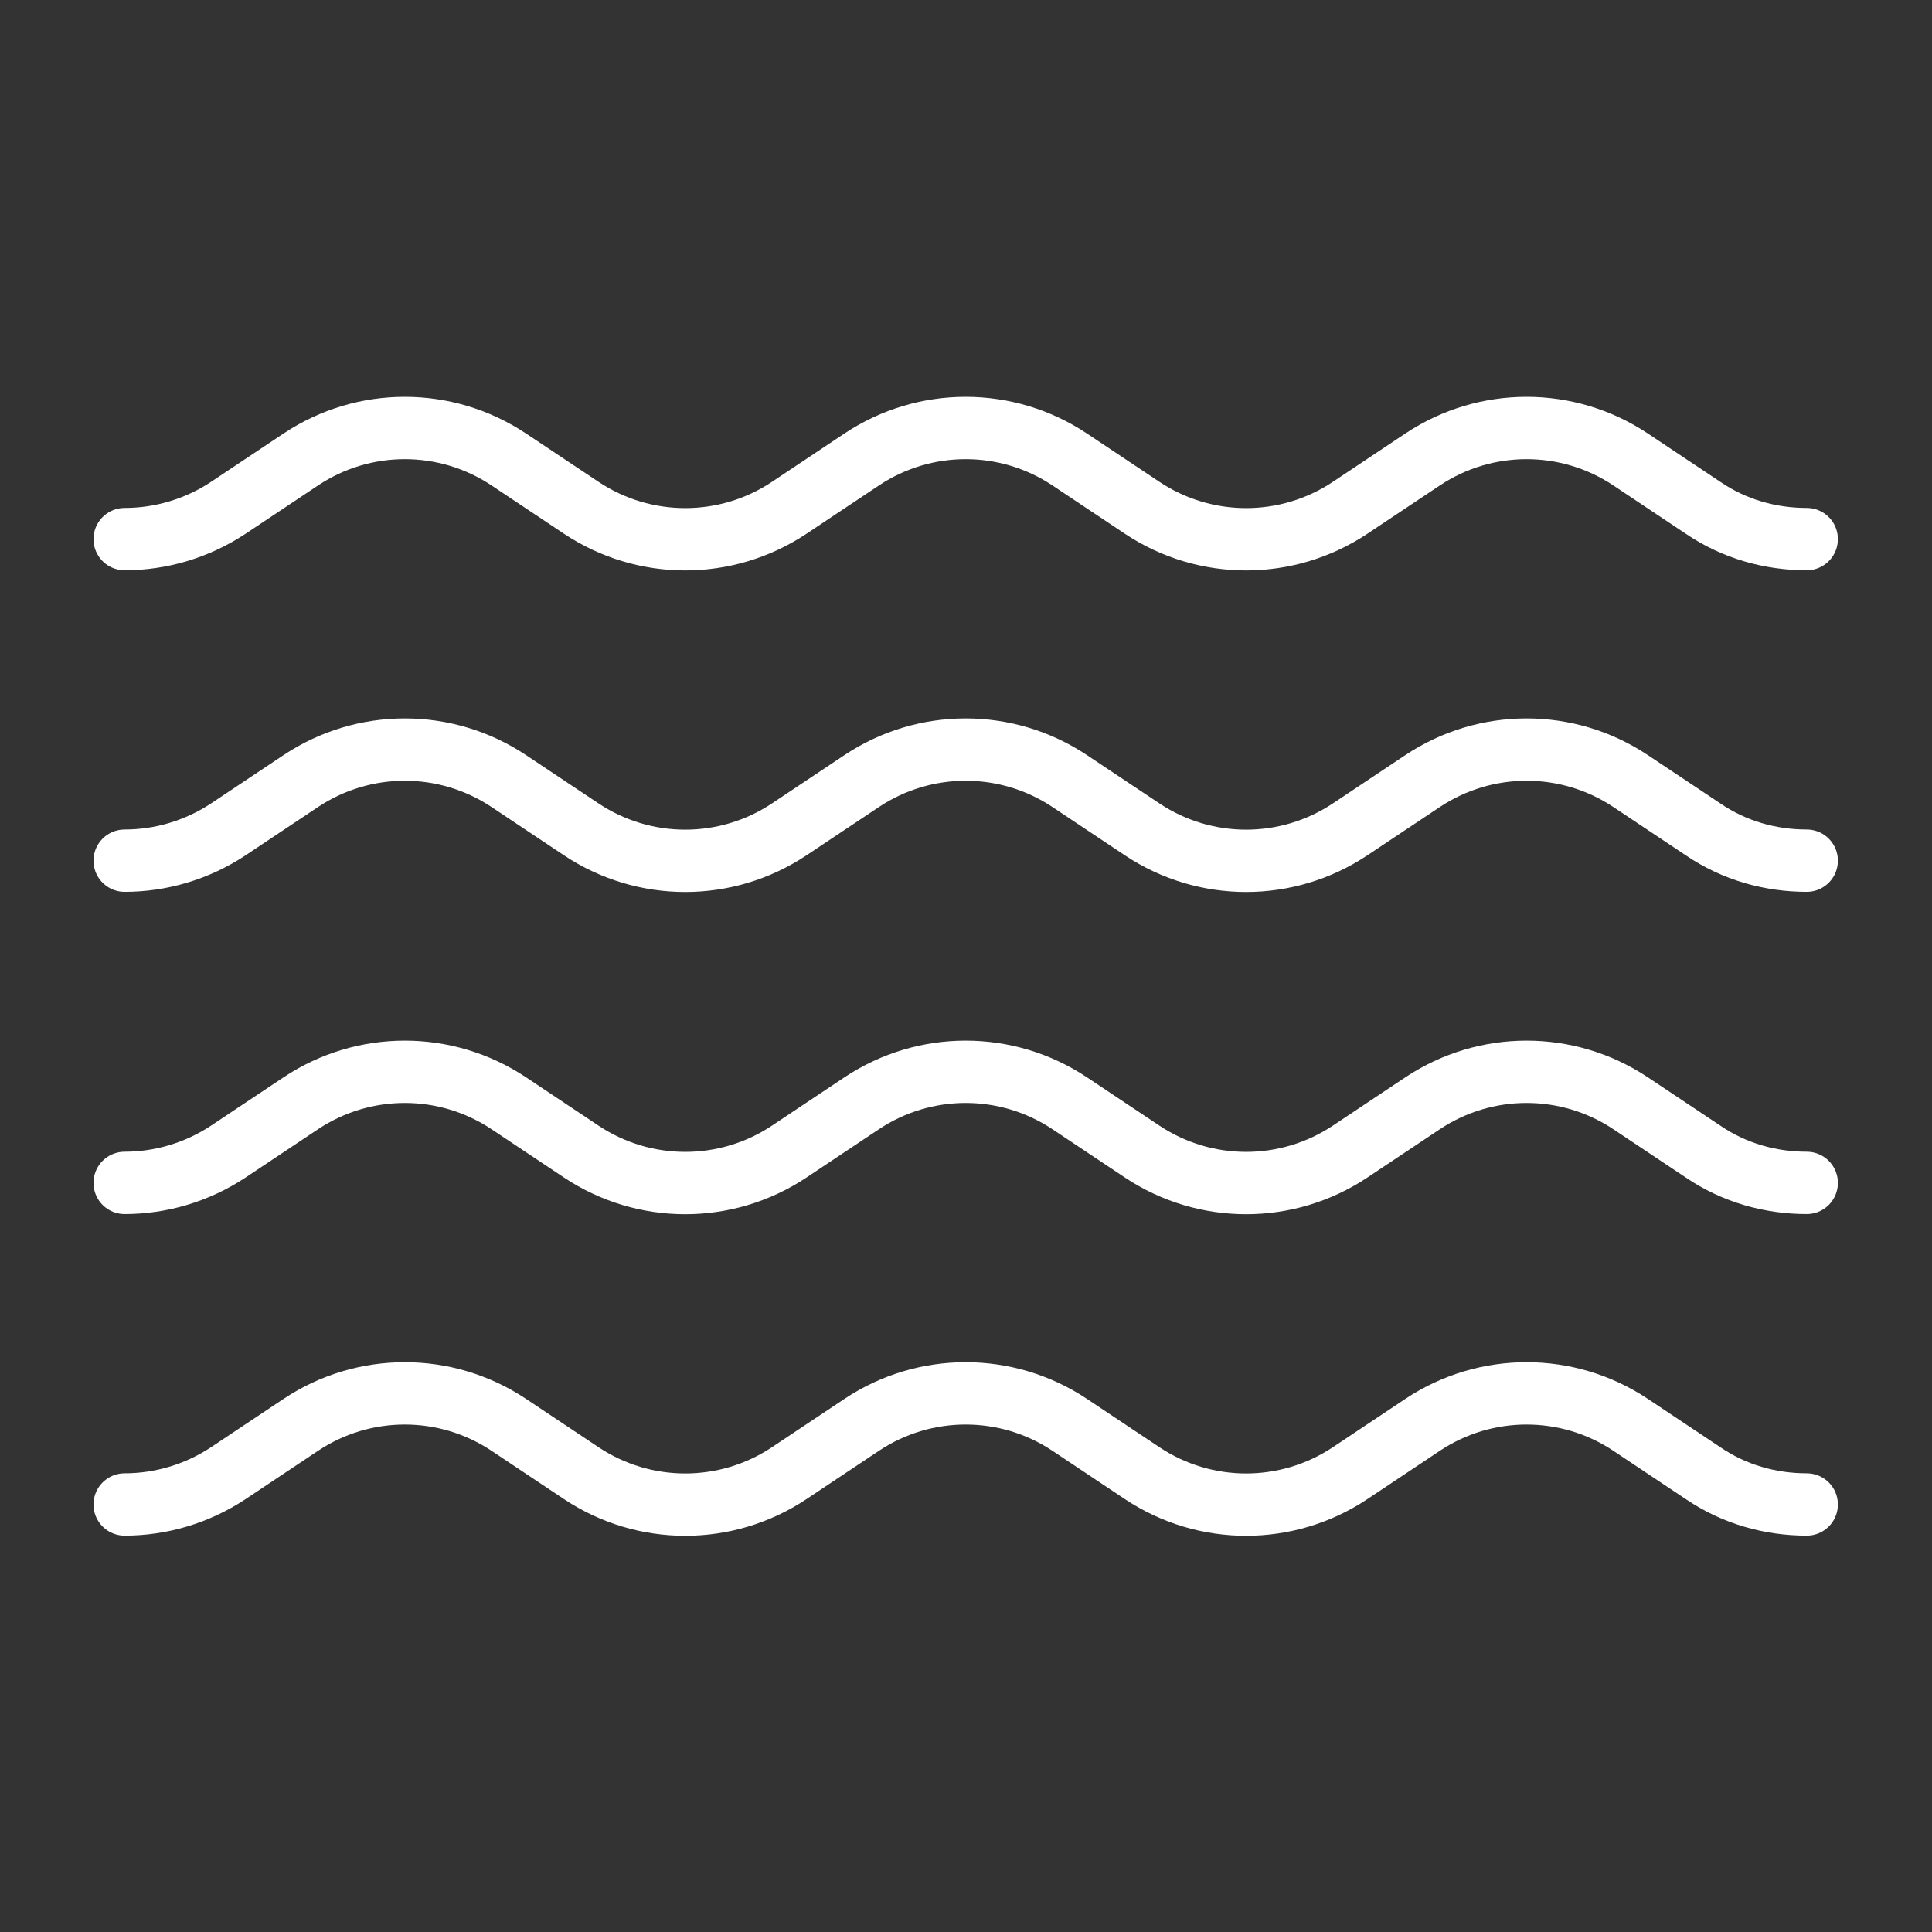 <?xml version="1.0" encoding="UTF-8"?>
<svg id="Layer_1" data-name="Layer 1" xmlns="http://www.w3.org/2000/svg" viewBox="0 0 31 31">
  <rect x="0" y="0" width="31" height="31" fill="#333333" stroke="none"/>
  <defs>
    <style>
      .cls-1 {
        fill: none;
        stroke: #fff;
        stroke-linecap: round;
        stroke-linejoin: round;
      }
    </style>
  </defs>
  <path class="cls-1" d="M2,8.65c.58,0,1.16-.17,1.66-.5l1.17-.78c1.01-.67,2.32-.67,3.33,0l1.17.78c1.01.67,2.32.67,3.33,0l1.17-.78c1.01-.67,2.32-.67,3.33,0l1.17.78c1.01.67,2.32.67,3.33,0l1.17-.78c1.01-.67,2.32-.67,3.33,0l1.17.78c.5.34,1.08.5,1.66.5"/>
  <path class="cls-1" d="M2,13.81c.58,0,1.16-.17,1.66-.5l1.17-.78c1.01-.67,2.32-.67,3.33,0l1.17.78c1.01.67,2.32.67,3.33,0l1.17-.78c1.01-.67,2.32-.67,3.33,0l1.17.78c1.01.67,2.32.67,3.33,0l1.17-.78c1.01-.67,2.32-.67,3.33,0l1.17.78c.5.34,1.08.5,1.66.5"/>
  <path class="cls-1" d="M2,18.98c.58,0,1.16-.17,1.66-.5l1.17-.78c1.01-.67,2.32-.67,3.33,0l1.17.78c1.01.67,2.32.67,3.33,0l1.17-.78c1.01-.67,2.32-.67,3.33,0l1.17.78c1.01.67,2.32.67,3.33,0l1.17-.78c1.01-.67,2.32-.67,3.33,0l1.17.78c.5.34,1.08.5,1.66.5"/>
  <path class="cls-1" d="M2,24.14c.58,0,1.16-.17,1.66-.5l1.17-.78c1.01-.67,2.32-.67,3.33,0l1.17.78c1.01.67,2.32.67,3.33,0l1.17-.78c1.01-.67,2.32-.67,3.33,0l1.17.78c1.01.67,2.32.67,3.33,0l1.17-.78c1.01-.67,2.32-.67,3.33,0l1.17.78c.5.34,1.08.5,1.66.5"/>
</svg>